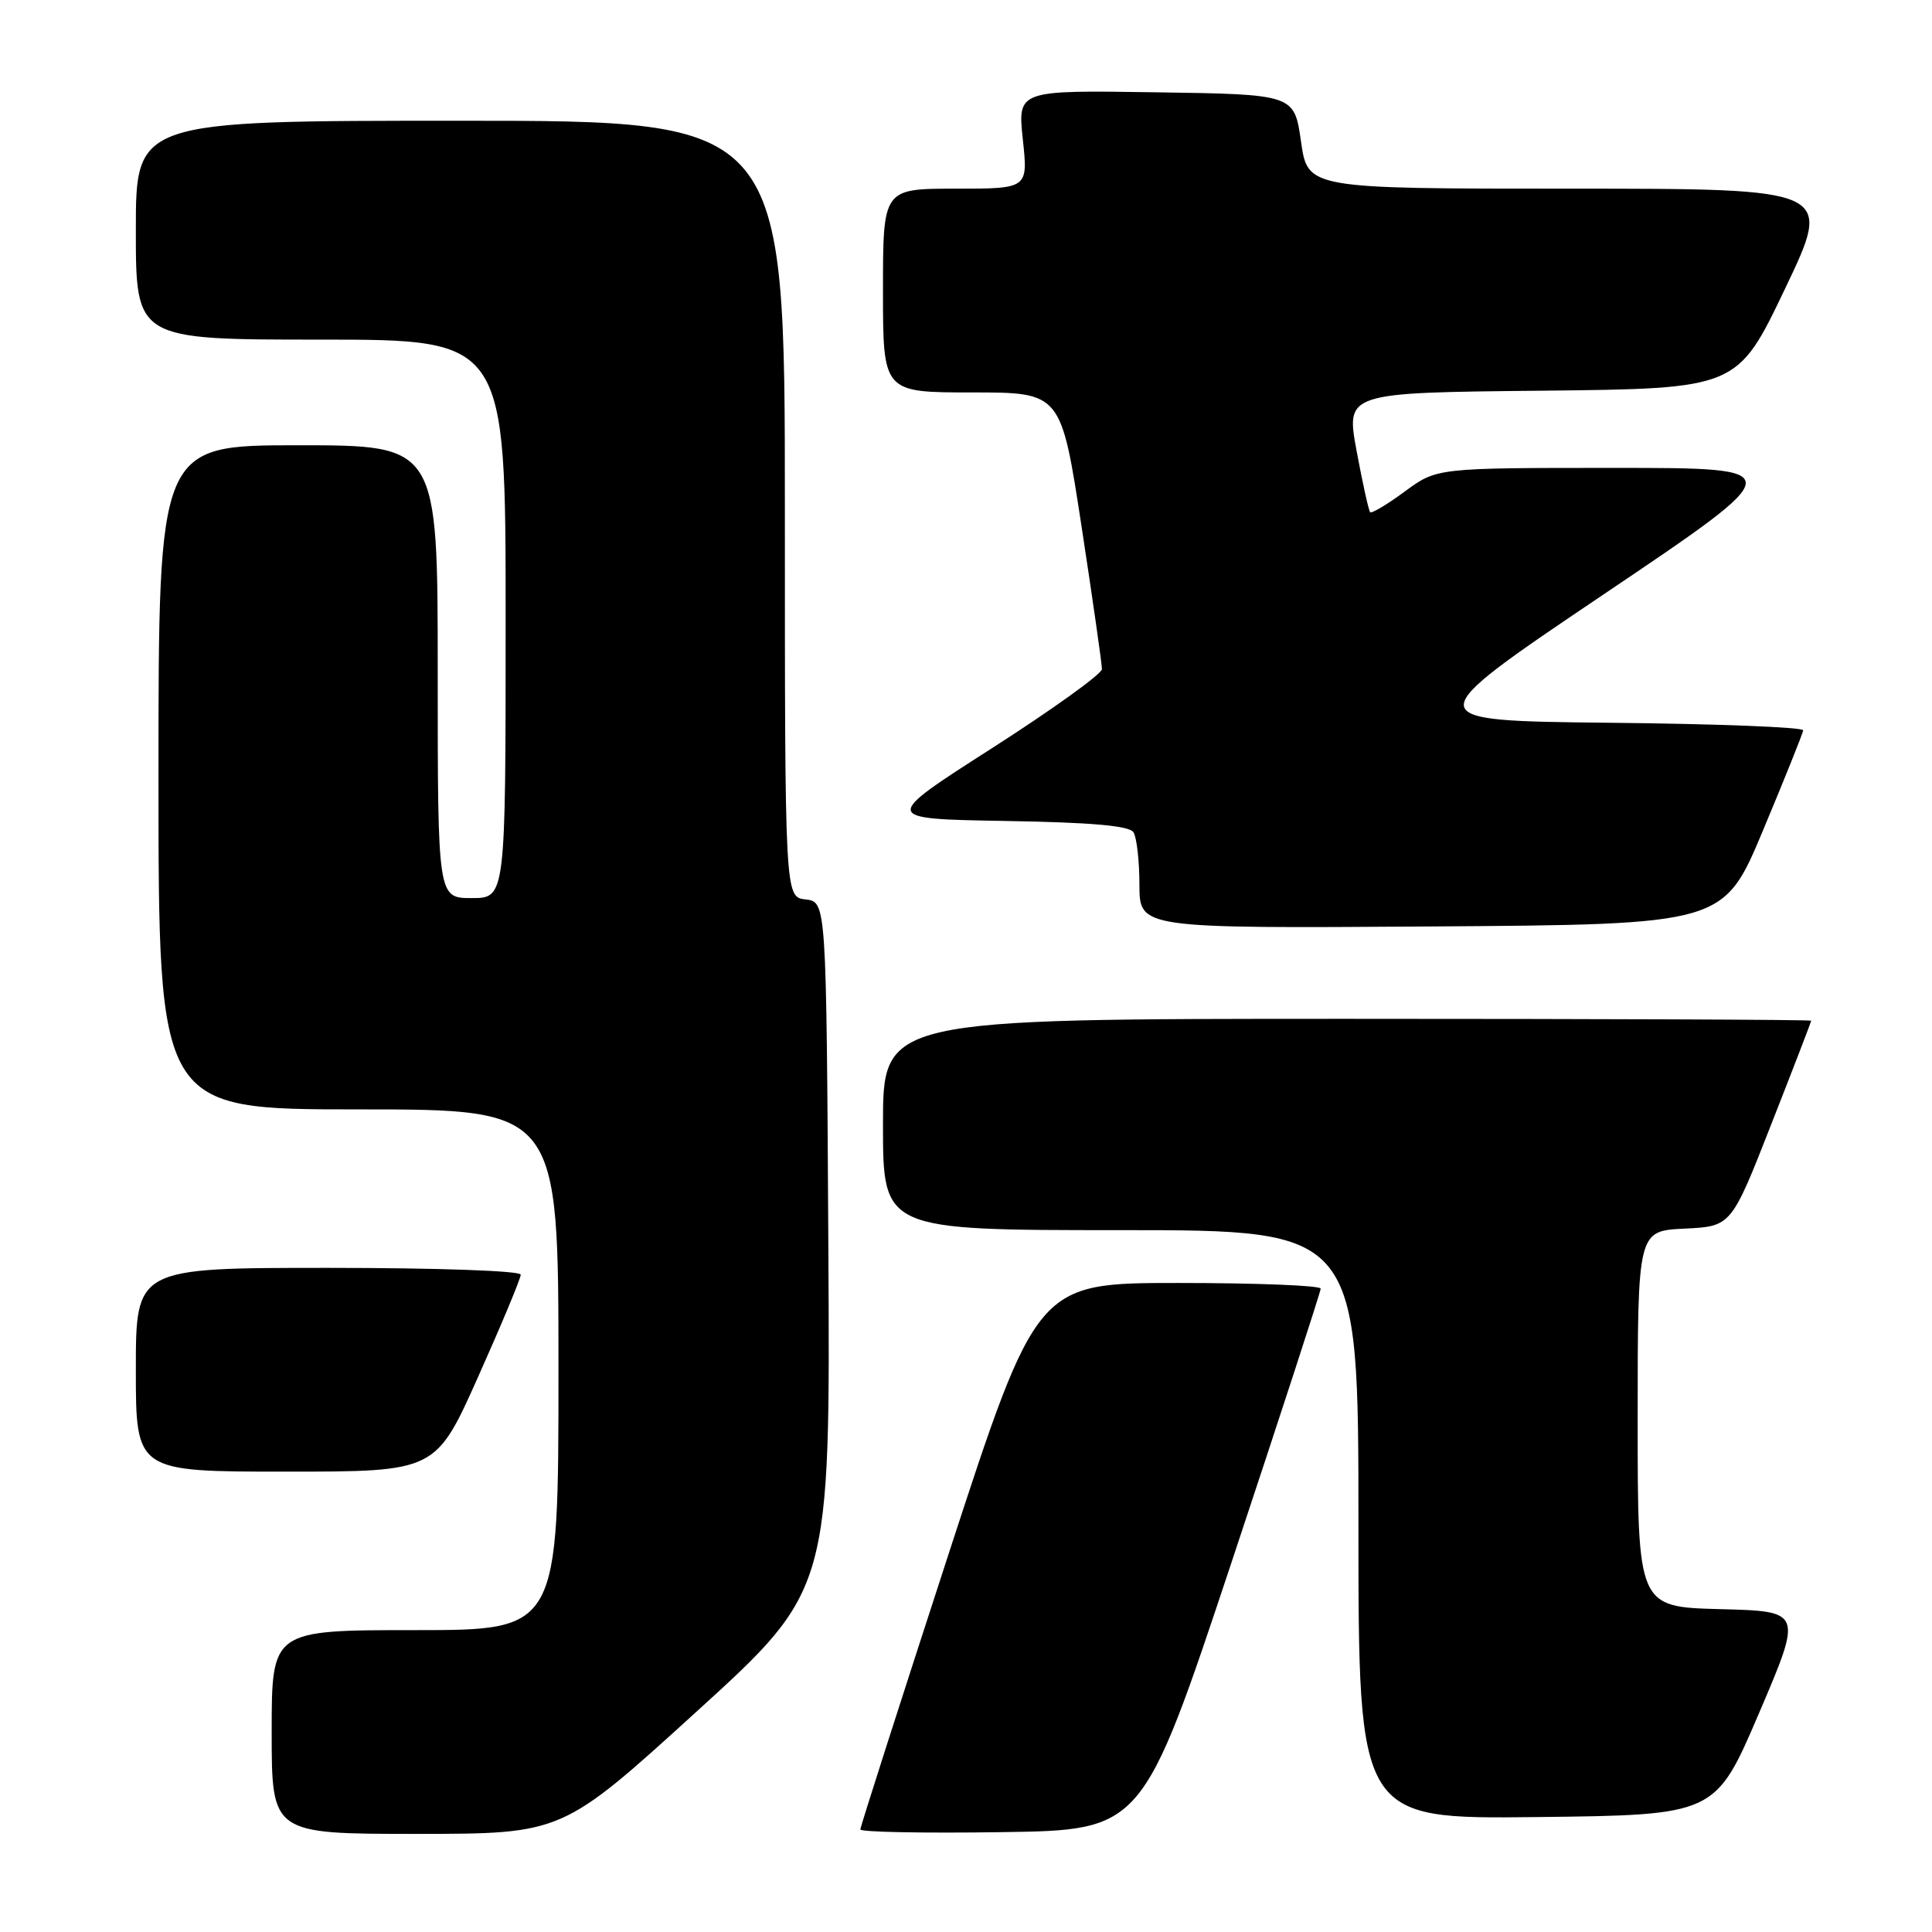 <?xml version="1.0" encoding="UTF-8" standalone="no"?>
<!DOCTYPE svg PUBLIC "-//W3C//DTD SVG 1.1//EN" "http://www.w3.org/Graphics/SVG/1.1/DTD/svg11.dtd" >
<svg xmlns="http://www.w3.org/2000/svg" xmlns:xlink="http://www.w3.org/1999/xlink" version="1.1" viewBox="0 0 256 256">
 <g >
 <path fill="currentColor"
d=" M 92.26 226.83 C 110.02 210.68 110.02 210.68 109.76 165.09 C 109.50 119.50 109.50 119.50 106.75 119.18 C 104.00 118.87 104.00 118.87 104.00 67.43 C 104.00 16.00 104.00 16.00 61.00 16.00 C 18.00 16.00 18.00 16.00 18.00 30.50 C 18.00 45.00 18.00 45.00 42.50 45.00 C 67.00 45.00 67.00 45.00 67.00 82.00 C 67.00 119.00 67.00 119.00 62.50 119.00 C 58.00 119.00 58.00 119.00 58.00 89.00 C 58.00 59.00 58.00 59.00 39.50 59.00 C 21.00 59.00 21.00 59.00 21.00 103.00 C 21.00 147.00 21.00 147.00 47.50 147.00 C 74.00 147.00 74.00 147.00 74.00 181.50 C 74.00 216.00 74.00 216.00 55.00 216.00 C 36.00 216.00 36.00 216.00 36.00 229.50 C 36.00 243.00 36.00 243.00 55.25 243.00 C 74.50 242.99 74.50 242.99 92.26 226.83 Z  M 163.19 207.00 C 169.68 187.47 174.99 171.16 175.00 170.75 C 175.00 170.34 166.54 170.00 156.20 170.00 C 137.40 170.00 137.40 170.00 125.70 205.89 C 119.27 225.63 114.00 242.07 114.00 242.41 C 114.00 242.76 122.41 242.92 132.69 242.77 C 151.38 242.50 151.38 242.50 163.19 207.00 Z  M 233.08 227.00 C 238.85 213.50 238.85 213.50 227.93 213.22 C 217.00 212.93 217.00 212.93 217.00 188.01 C 217.00 163.10 217.00 163.10 223.20 162.80 C 229.40 162.50 229.40 162.50 234.69 149.00 C 237.61 141.57 239.99 135.39 239.99 135.25 C 240.00 135.11 212.32 135.00 178.50 135.00 C 117.00 135.00 117.00 135.00 117.00 149.00 C 117.00 163.00 117.00 163.00 148.50 163.00 C 180.00 163.00 180.00 163.00 180.00 202.02 C 180.00 241.04 180.00 241.04 203.65 240.77 C 227.30 240.50 227.30 240.50 233.08 227.00 Z  M 63.37 182.40 C 66.47 175.47 69.00 169.40 69.00 168.90 C 69.00 168.39 57.97 168.00 43.50 168.00 C 18.00 168.00 18.00 168.00 18.00 181.50 C 18.00 195.00 18.00 195.00 37.87 195.00 C 57.74 195.00 57.74 195.00 63.37 182.40 Z  M 233.62 110.00 C 236.50 103.12 238.89 97.17 238.93 96.77 C 238.97 96.36 227.45 95.91 213.32 95.77 C 187.65 95.50 187.65 95.50 212.50 78.75 C 237.36 62.00 237.36 62.00 213.88 62.00 C 190.39 62.00 190.39 62.00 186.15 65.12 C 183.82 66.84 181.75 68.07 181.55 67.87 C 181.36 67.67 180.55 64.02 179.76 59.77 C 178.33 52.03 178.33 52.03 204.26 51.77 C 230.20 51.50 230.20 51.50 236.53 38.25 C 242.86 25.00 242.86 25.00 208.07 25.00 C 173.28 25.00 173.28 25.00 172.39 18.75 C 171.50 12.50 171.50 12.50 153.17 12.23 C 134.84 11.95 134.84 11.95 135.53 18.48 C 136.23 25.00 136.23 25.00 126.62 25.00 C 117.00 25.00 117.00 25.00 117.00 38.50 C 117.00 52.00 117.00 52.00 128.80 52.00 C 140.59 52.00 140.59 52.00 143.31 69.75 C 144.80 79.51 146.02 88.02 146.01 88.66 C 146.01 89.30 139.43 94.02 131.41 99.16 C 116.82 108.50 116.82 108.50 133.12 108.78 C 144.62 108.97 149.64 109.41 150.19 110.28 C 150.62 110.95 150.98 114.09 150.98 117.26 C 151.00 123.02 151.00 123.02 189.70 122.76 C 228.39 122.50 228.39 122.50 233.62 110.00 Z "/>
</g>
</svg>